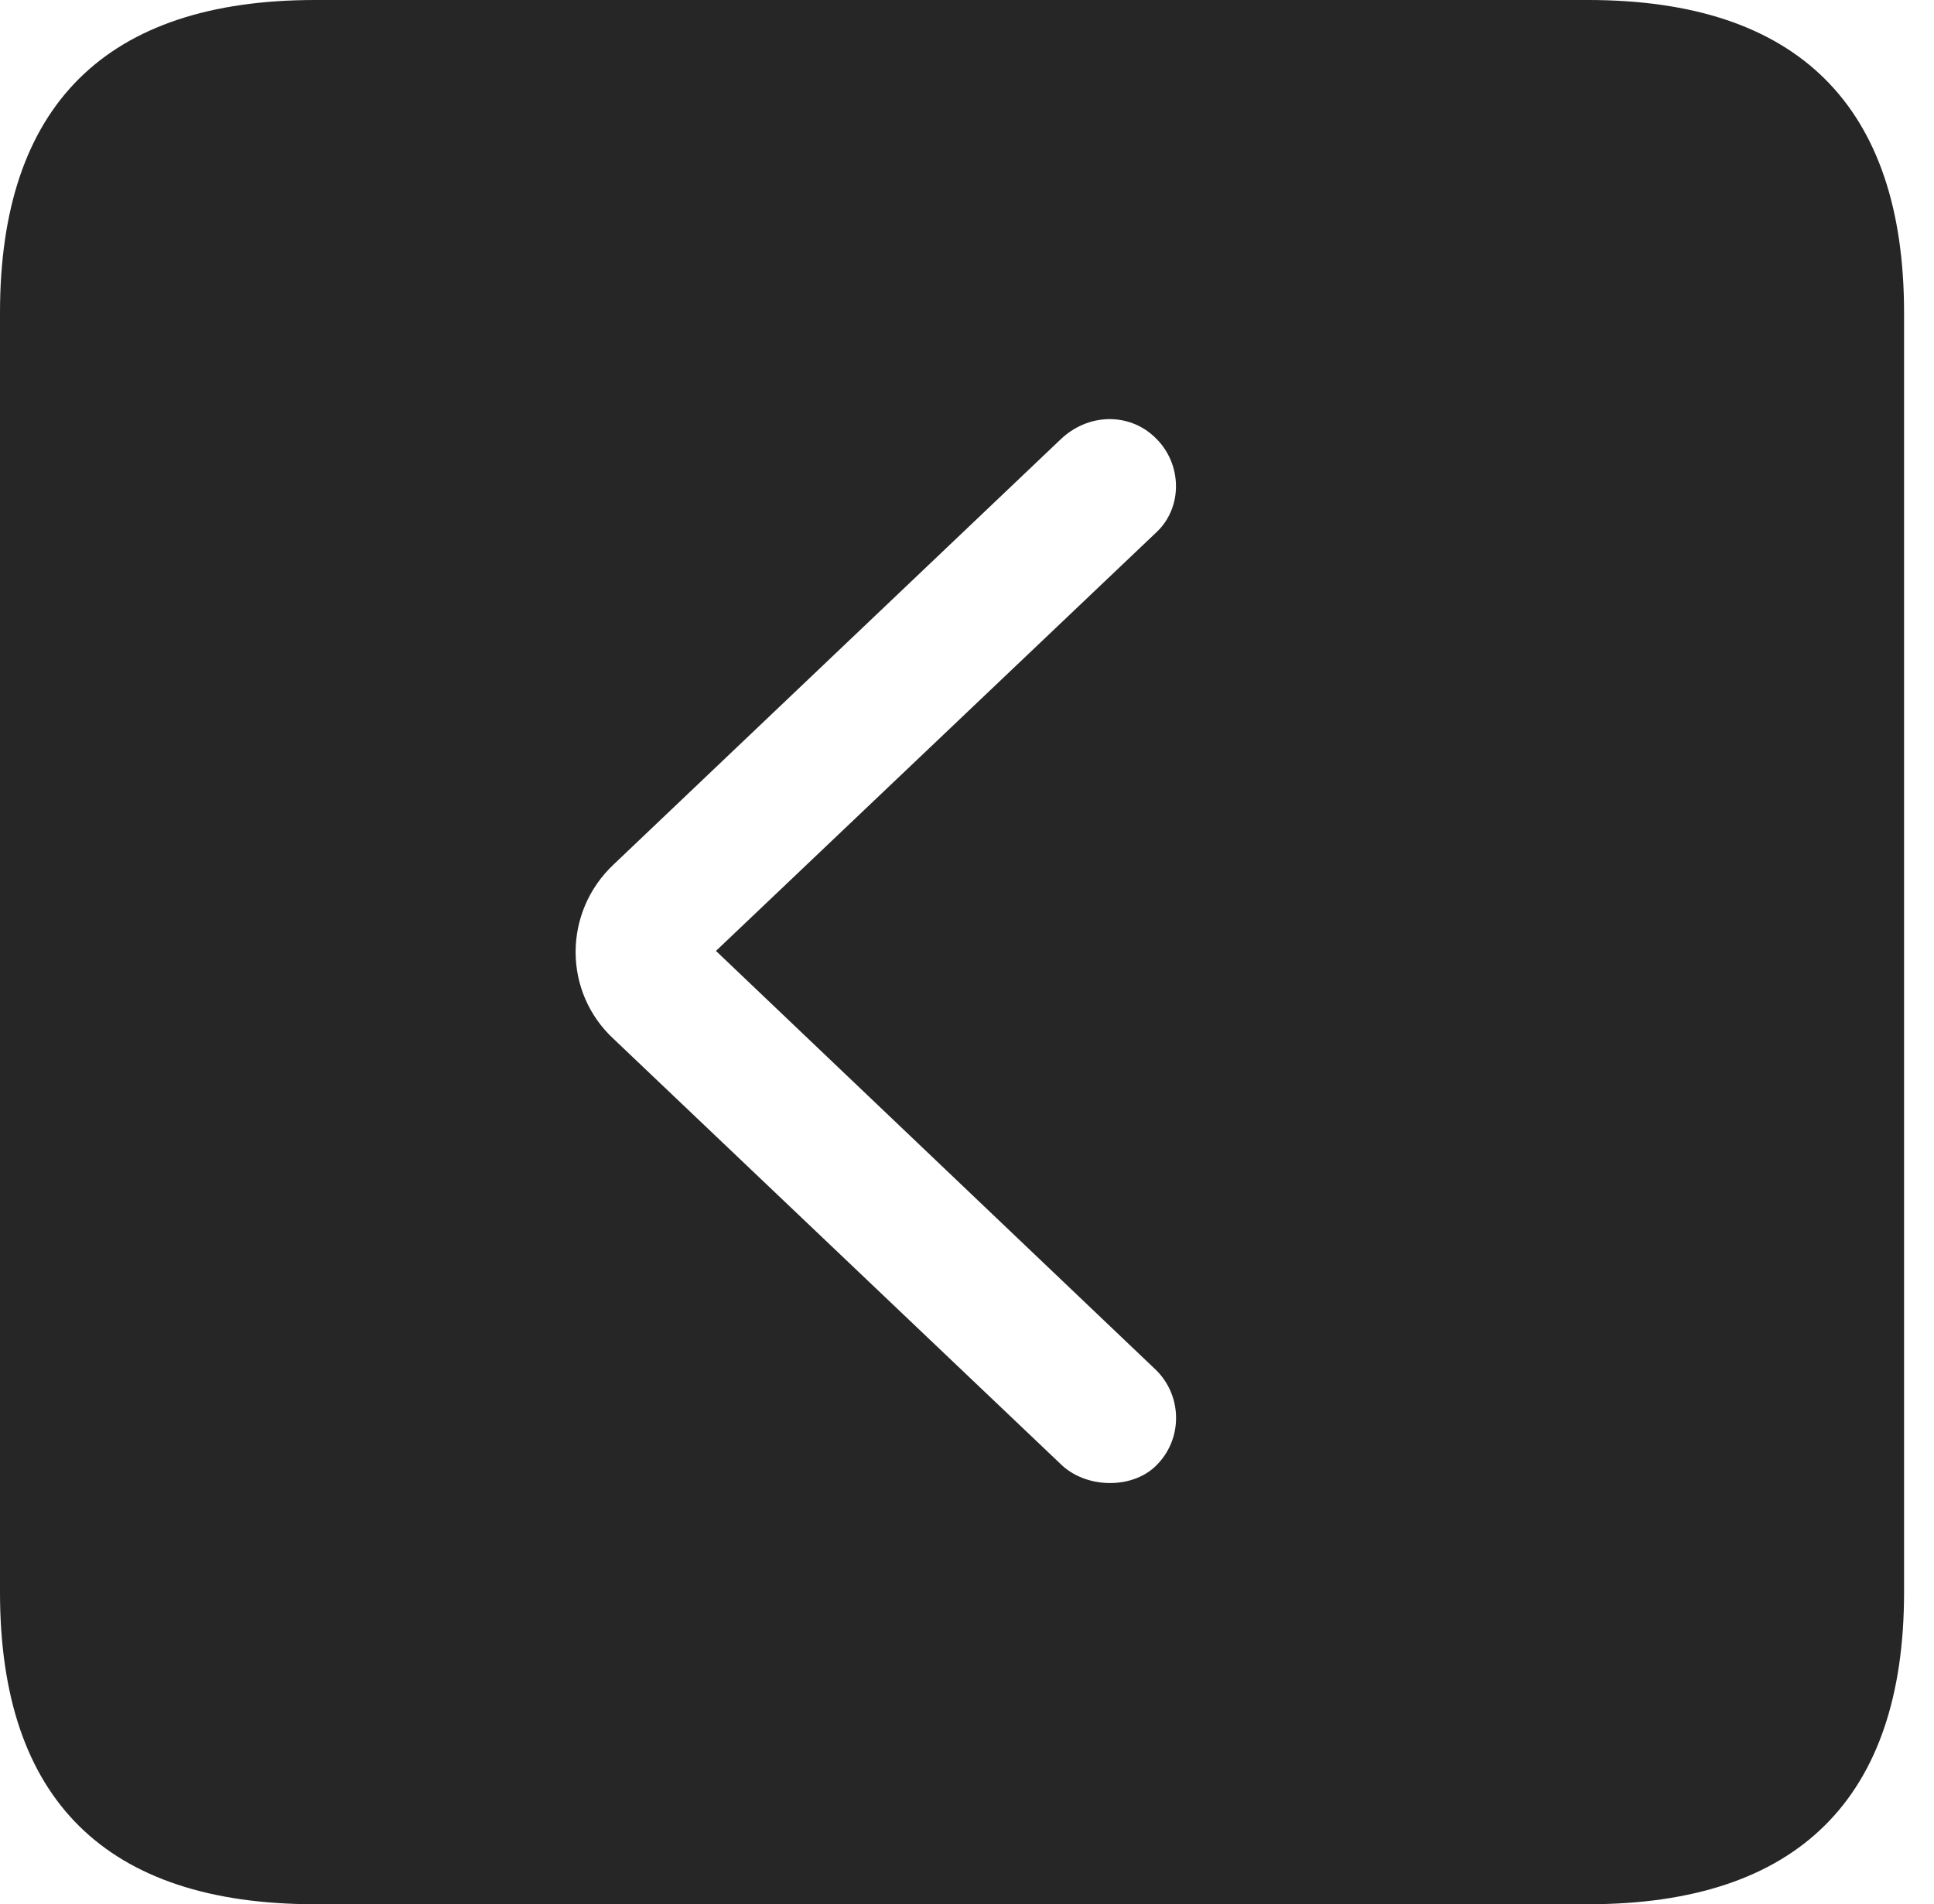 <?xml version="1.0" encoding="UTF-8"?>
<!--Generator: Apple Native CoreSVG 326-->
<!DOCTYPE svg
PUBLIC "-//W3C//DTD SVG 1.1//EN"
       "http://www.w3.org/Graphics/SVG/1.1/DTD/svg11.dtd">
<svg version="1.1" xmlns="http://www.w3.org/2000/svg" xmlns:xlink="http://www.w3.org/1999/xlink" viewBox="0 0 23.32 22.959">
 <g>
  <rect height="22.959" opacity="0" width="23.32" x="0" y="0"/>
  <path d="M22.959 3.77L22.959 19.199C22.959 21.68 21.68 22.959 19.15 22.959L3.799 22.959C1.279 22.959 0 21.699 0 19.199L0 3.77C0 1.27 1.279 0 3.799 0L19.15 0C21.68 0 22.959 1.279 22.959 3.77ZM12.783 5.303L7.402 10.42C6.787 10.996 6.787 11.963 7.402 12.529L12.783 17.646C13.086 17.949 13.643 17.959 13.935 17.676C14.268 17.354 14.258 16.826 13.935 16.514L8.633 11.465L13.935 6.426C14.268 6.123 14.258 5.586 13.926 5.273C13.613 4.971 13.115 4.98 12.783 5.303Z" fill="black" fill-opacity="0.85"/>
 </g>
</svg>
